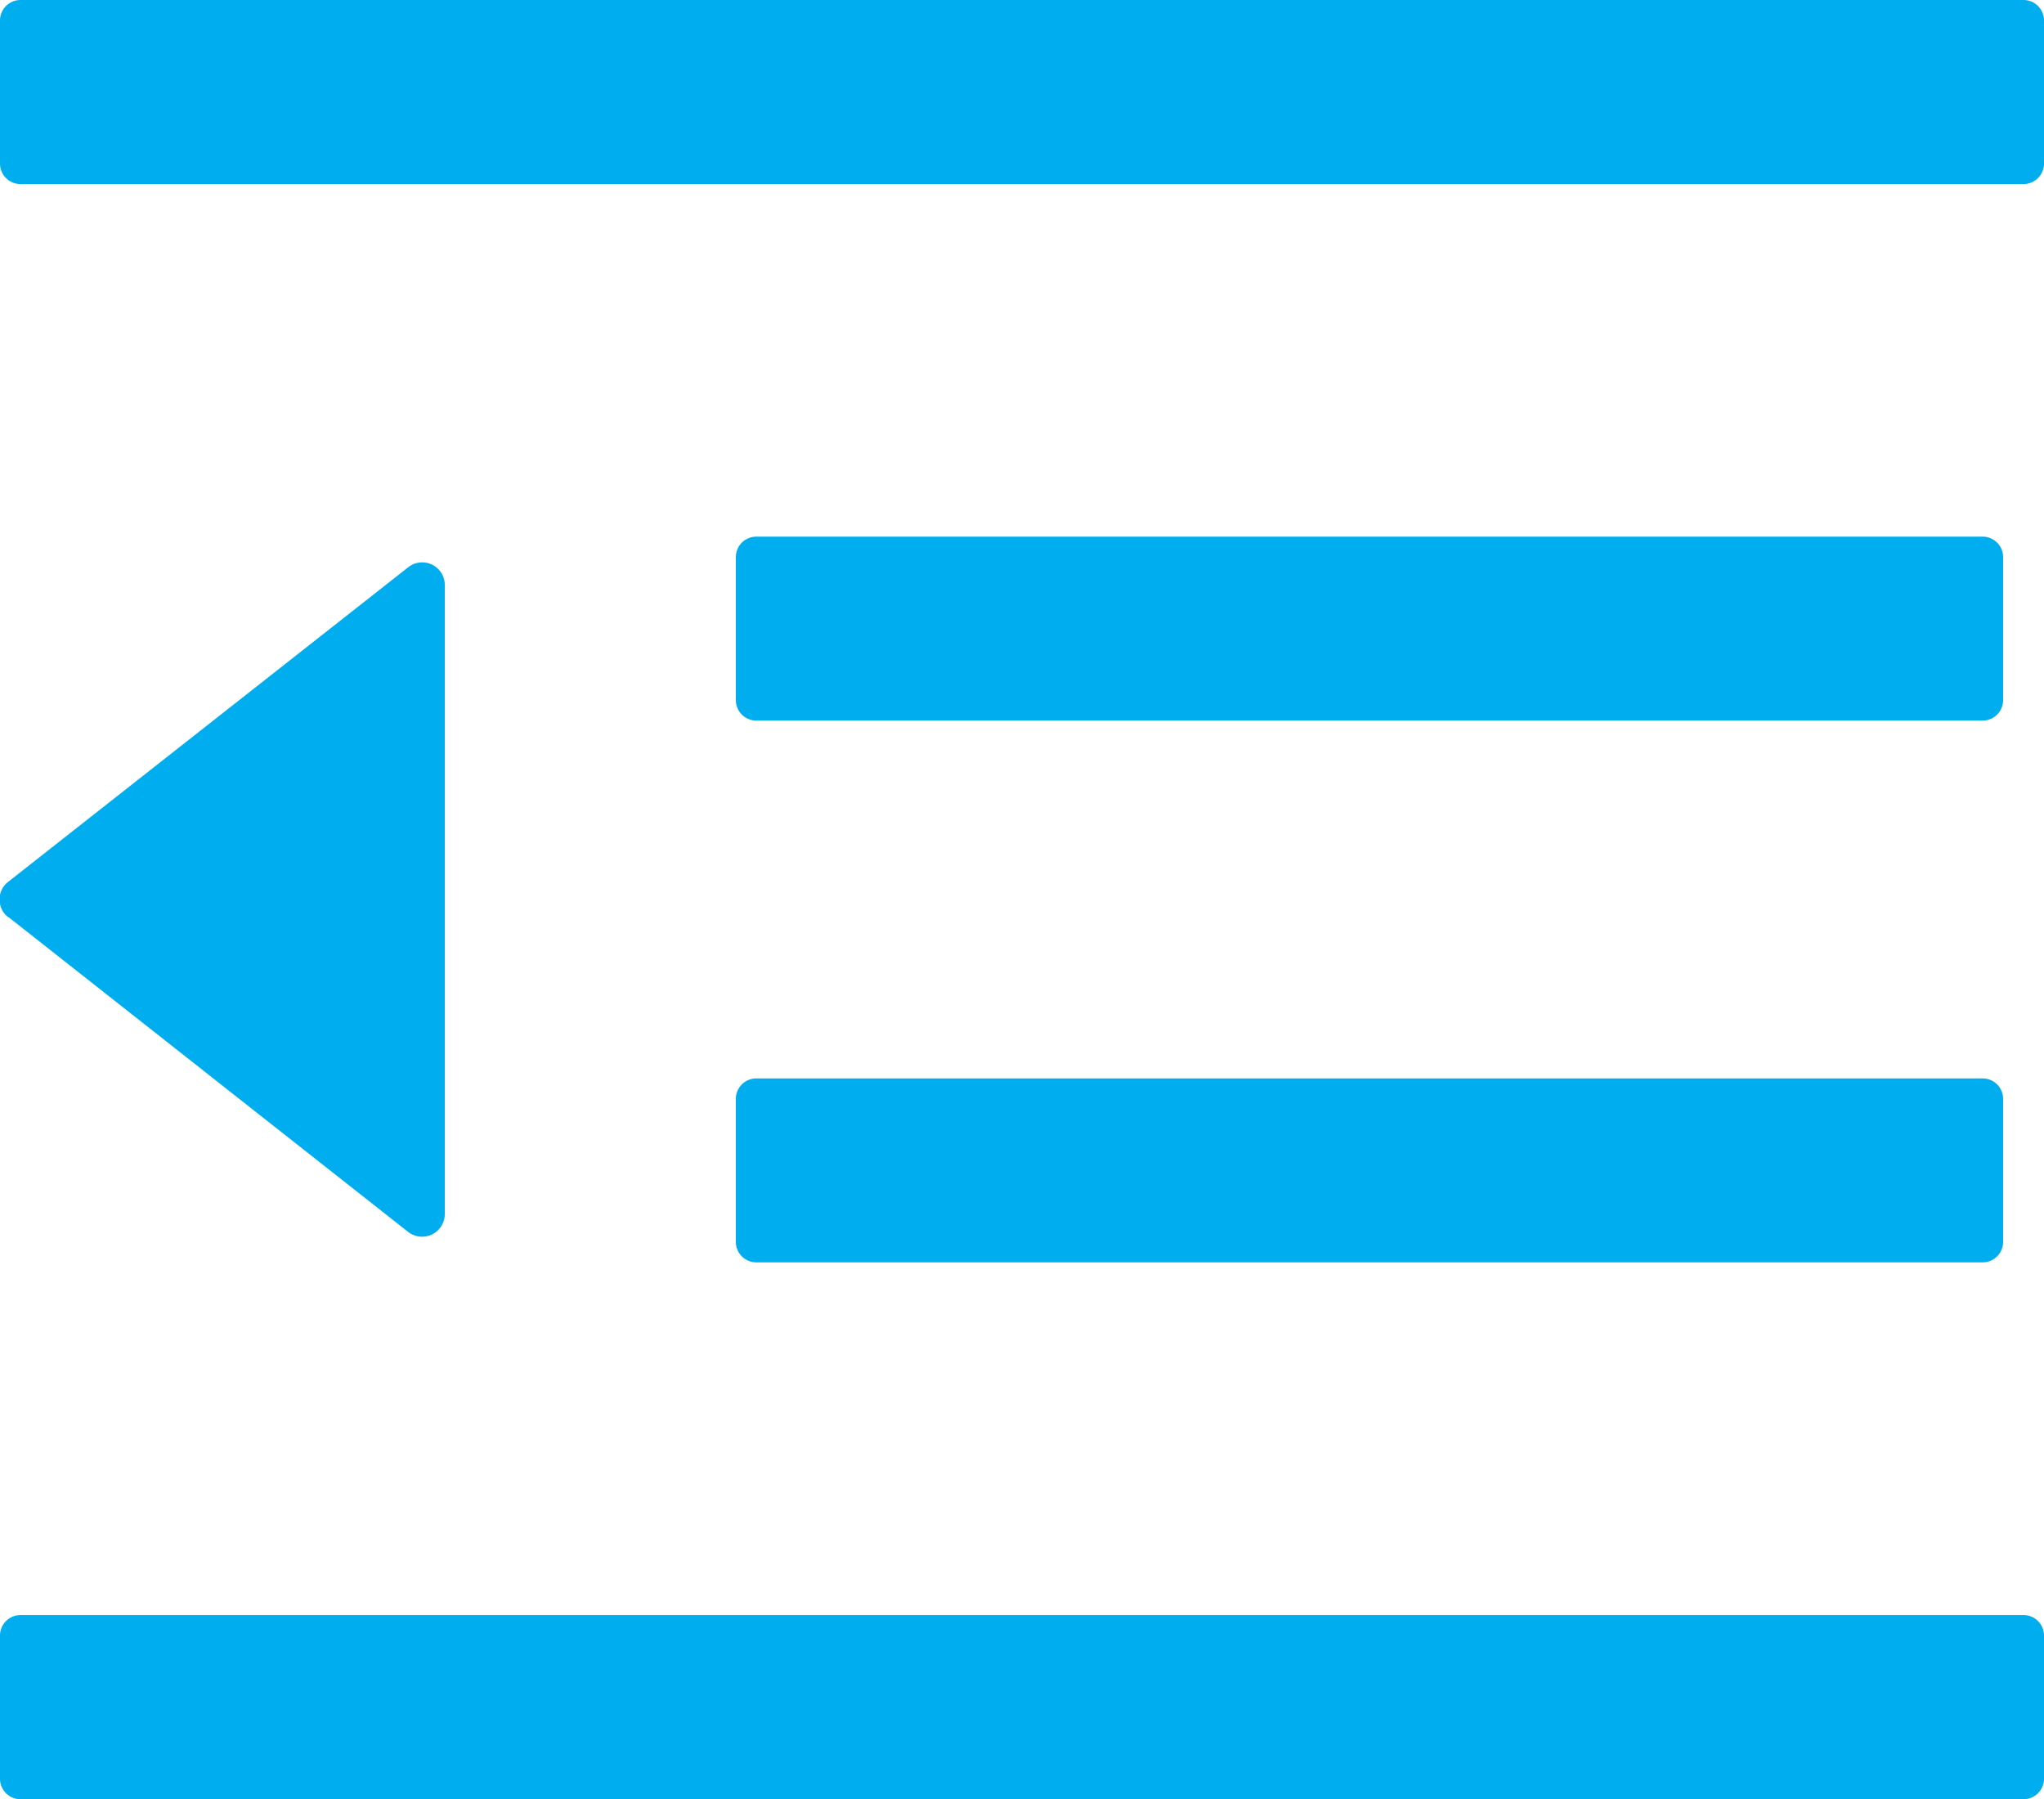 <svg xmlns="http://www.w3.org/2000/svg" width="18.75" height="16.5" viewBox="0 0 18.75 16.5">
  <g id="Grupo_11488" data-name="Grupo 11488" transform="translate(-99.625 -502.75)">
    <path id="Caminho_30087" data-name="Caminho 30087" d="M383.562,28.359h11.25a.188.188,0,0,0,.188-.187V26.859a.188.188,0,0,0-.188-.187h-11.25a.188.188,0,0,0-.187.188v1.313A.188.188,0,0,0,383.562,28.359Zm-.187,4.781a.188.188,0,0,0,.187.188h11.25a.188.188,0,0,0,.188-.187V31.828a.188.188,0,0,0-.188-.187h-11.25a.188.188,0,0,0-.187.188ZM395.188,21.75H376.812a.188.188,0,0,0-.187.188V23.25a.188.188,0,0,0,.187.188h18.376a.188.188,0,0,0,.187-.187V21.938A.188.188,0,0,0,395.188,21.75Zm0,14.813H376.812a.188.188,0,0,0-.187.188v1.313a.188.188,0,0,0,.187.188h18.376a.188.188,0,0,0,.187-.187V36.75A.188.188,0,0,0,395.188,36.563Zm-18.483-6.4,3.663,2.885a.208.208,0,0,0,.337-.162v-5.77a.207.207,0,0,0-.337-.162L376.7,29.838a.206.206,0,0,0-.059.072.213.213,0,0,0,0,.18A.206.206,0,0,0,376.7,30.162Z" transform="translate(-277 481)" fill="#00adee"/>
  </g>
</svg>
